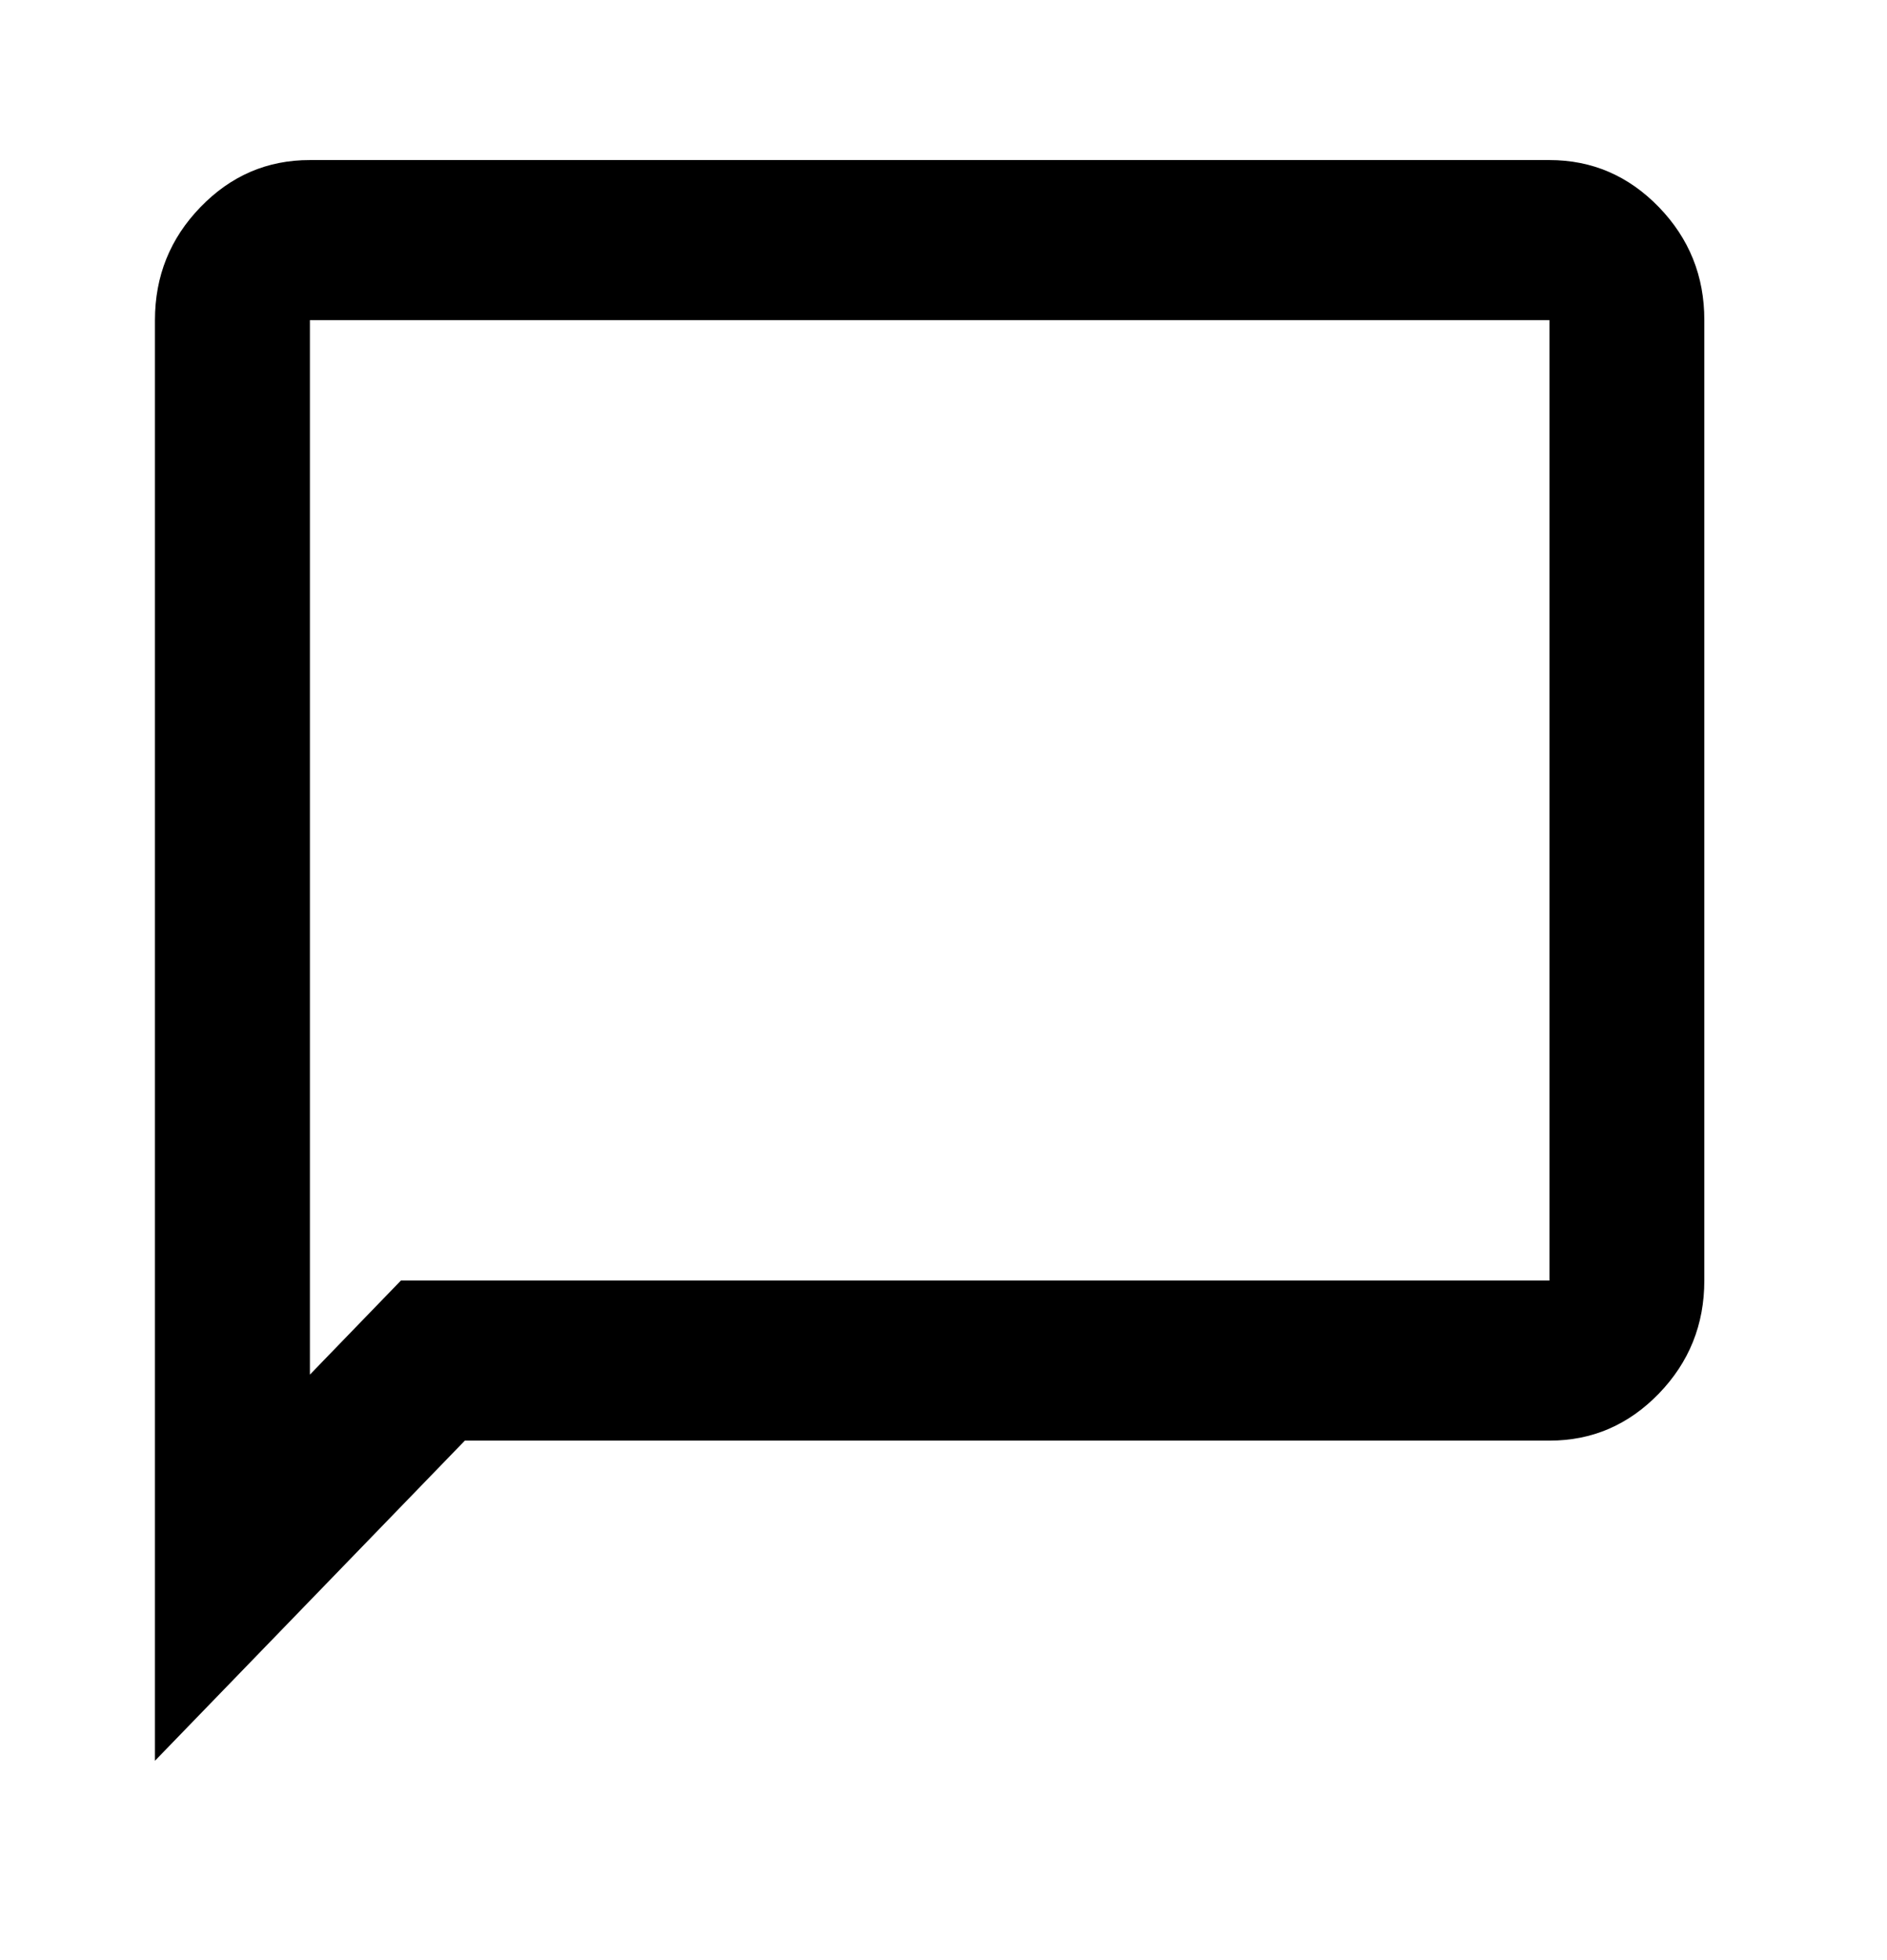 <svg width="26" height="27" viewBox="0 0 26 27" fill="none" xmlns="http://www.w3.org/2000/svg">
<path d="M2.135 24.254V4.41C2.135 3.803 2.344 3.284 2.763 2.852C3.181 2.42 3.683 2.204 4.27 2.205H21.349C21.936 2.205 22.438 2.421 22.857 2.853C23.275 3.285 23.484 3.804 23.483 4.41V17.639C23.483 18.246 23.274 18.765 22.856 19.197C22.437 19.629 21.935 19.845 21.349 19.844H6.405L2.135 24.254ZM4.27 18.935L5.524 17.639H21.349V4.41H4.27V18.935Z" fill="current"/>
</svg>
